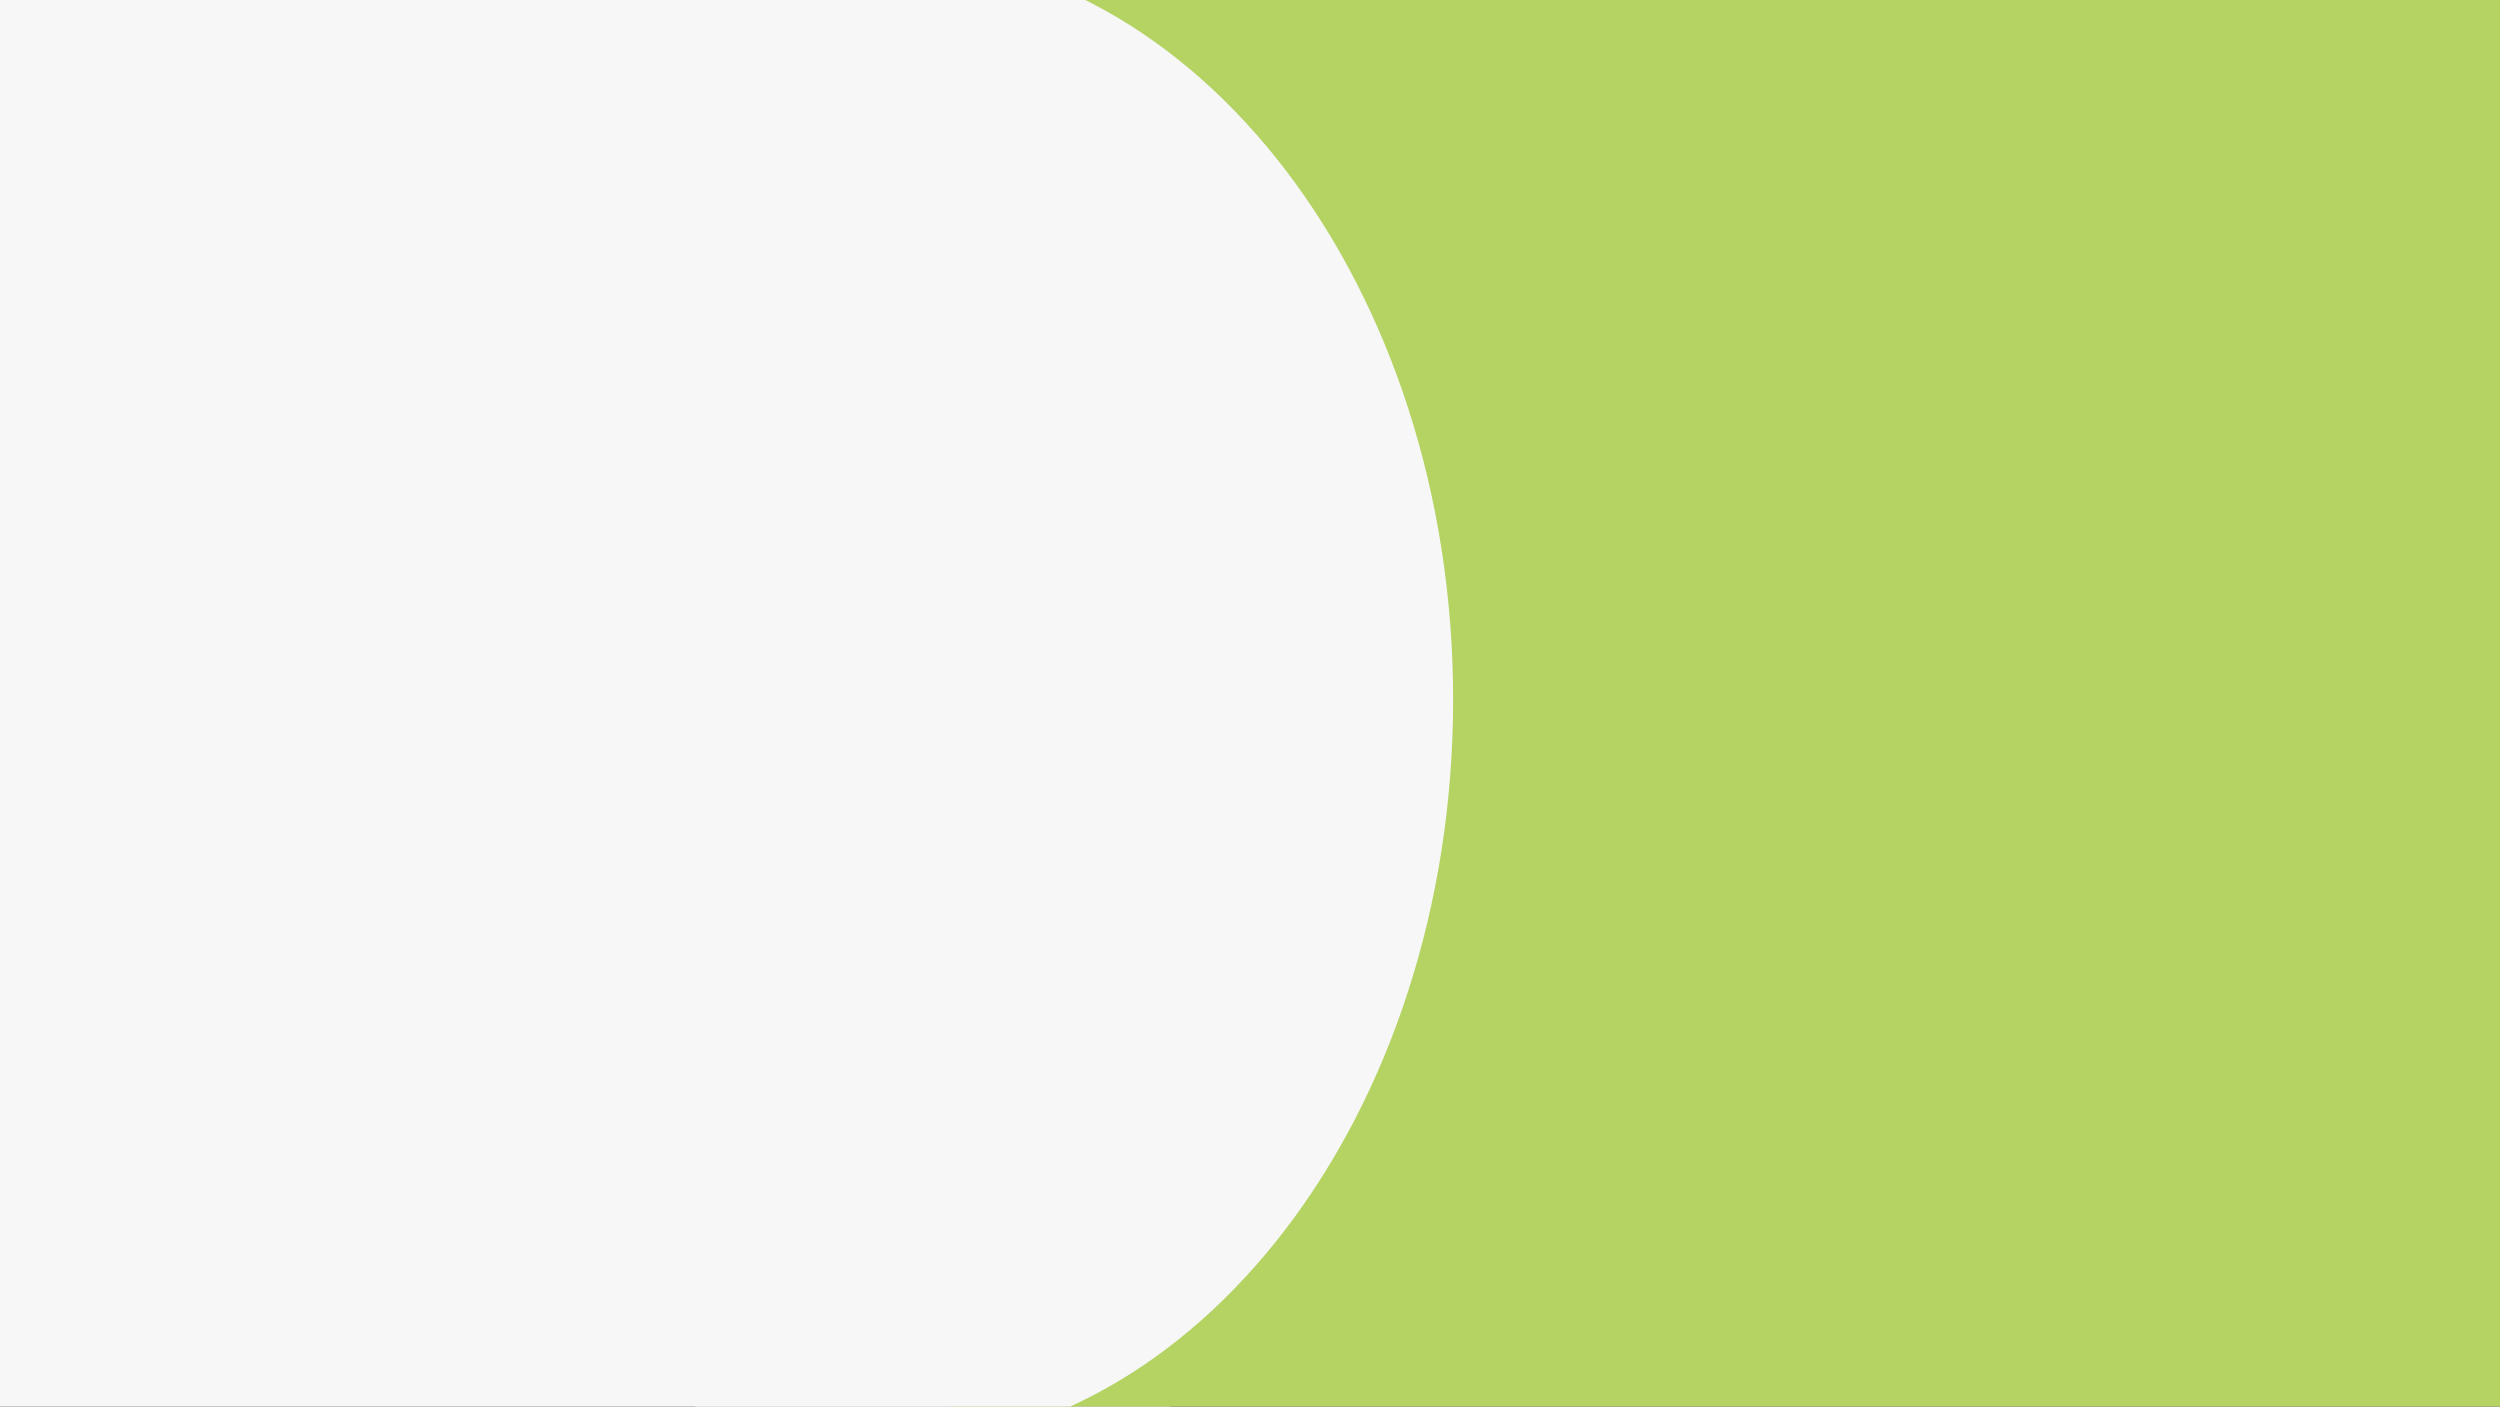 <?xml version="1.0" encoding="UTF-8" standalone="no"?><!DOCTYPE svg PUBLIC "-//W3C//DTD SVG 1.1//EN" "http://www.w3.org/Graphics/SVG/1.1/DTD/svg11.dtd"><svg width="100%" height="100%" viewBox="0 0 1980 1114" version="1.1" xmlns="http://www.w3.org/2000/svg" xmlns:xlink="http://www.w3.org/1999/xlink" xml:space="preserve" xmlns:serif="http://www.serif.com/" style="fill-rule:evenodd;clip-rule:evenodd;stroke-linejoin:round;stroke-miterlimit:2;"><rect x="0" y="0" width="1980" height="1114" fill="#333333" stroke="none"/><rect x="-77" y="-49.5" width="1003.75" height="1211.38" style="fill:#f7f7f7;"/><rect x="753.5" y="-145.75" width="1287" height="1419" style="fill:#b4d363;"/><path d="M473.341,40.897c68.665,-52.014 146.556,-79.398 225.843,-79.398c249.293,-0.002 451.689,265.543 451.692,592.622c0.002,327.079 -202.391,592.626 -451.684,592.628c-79.288,0 -157.179,-27.382 -225.845,-79.395l-0.006,-1026.46Z" style="fill:#f7f7f7;"/></svg>